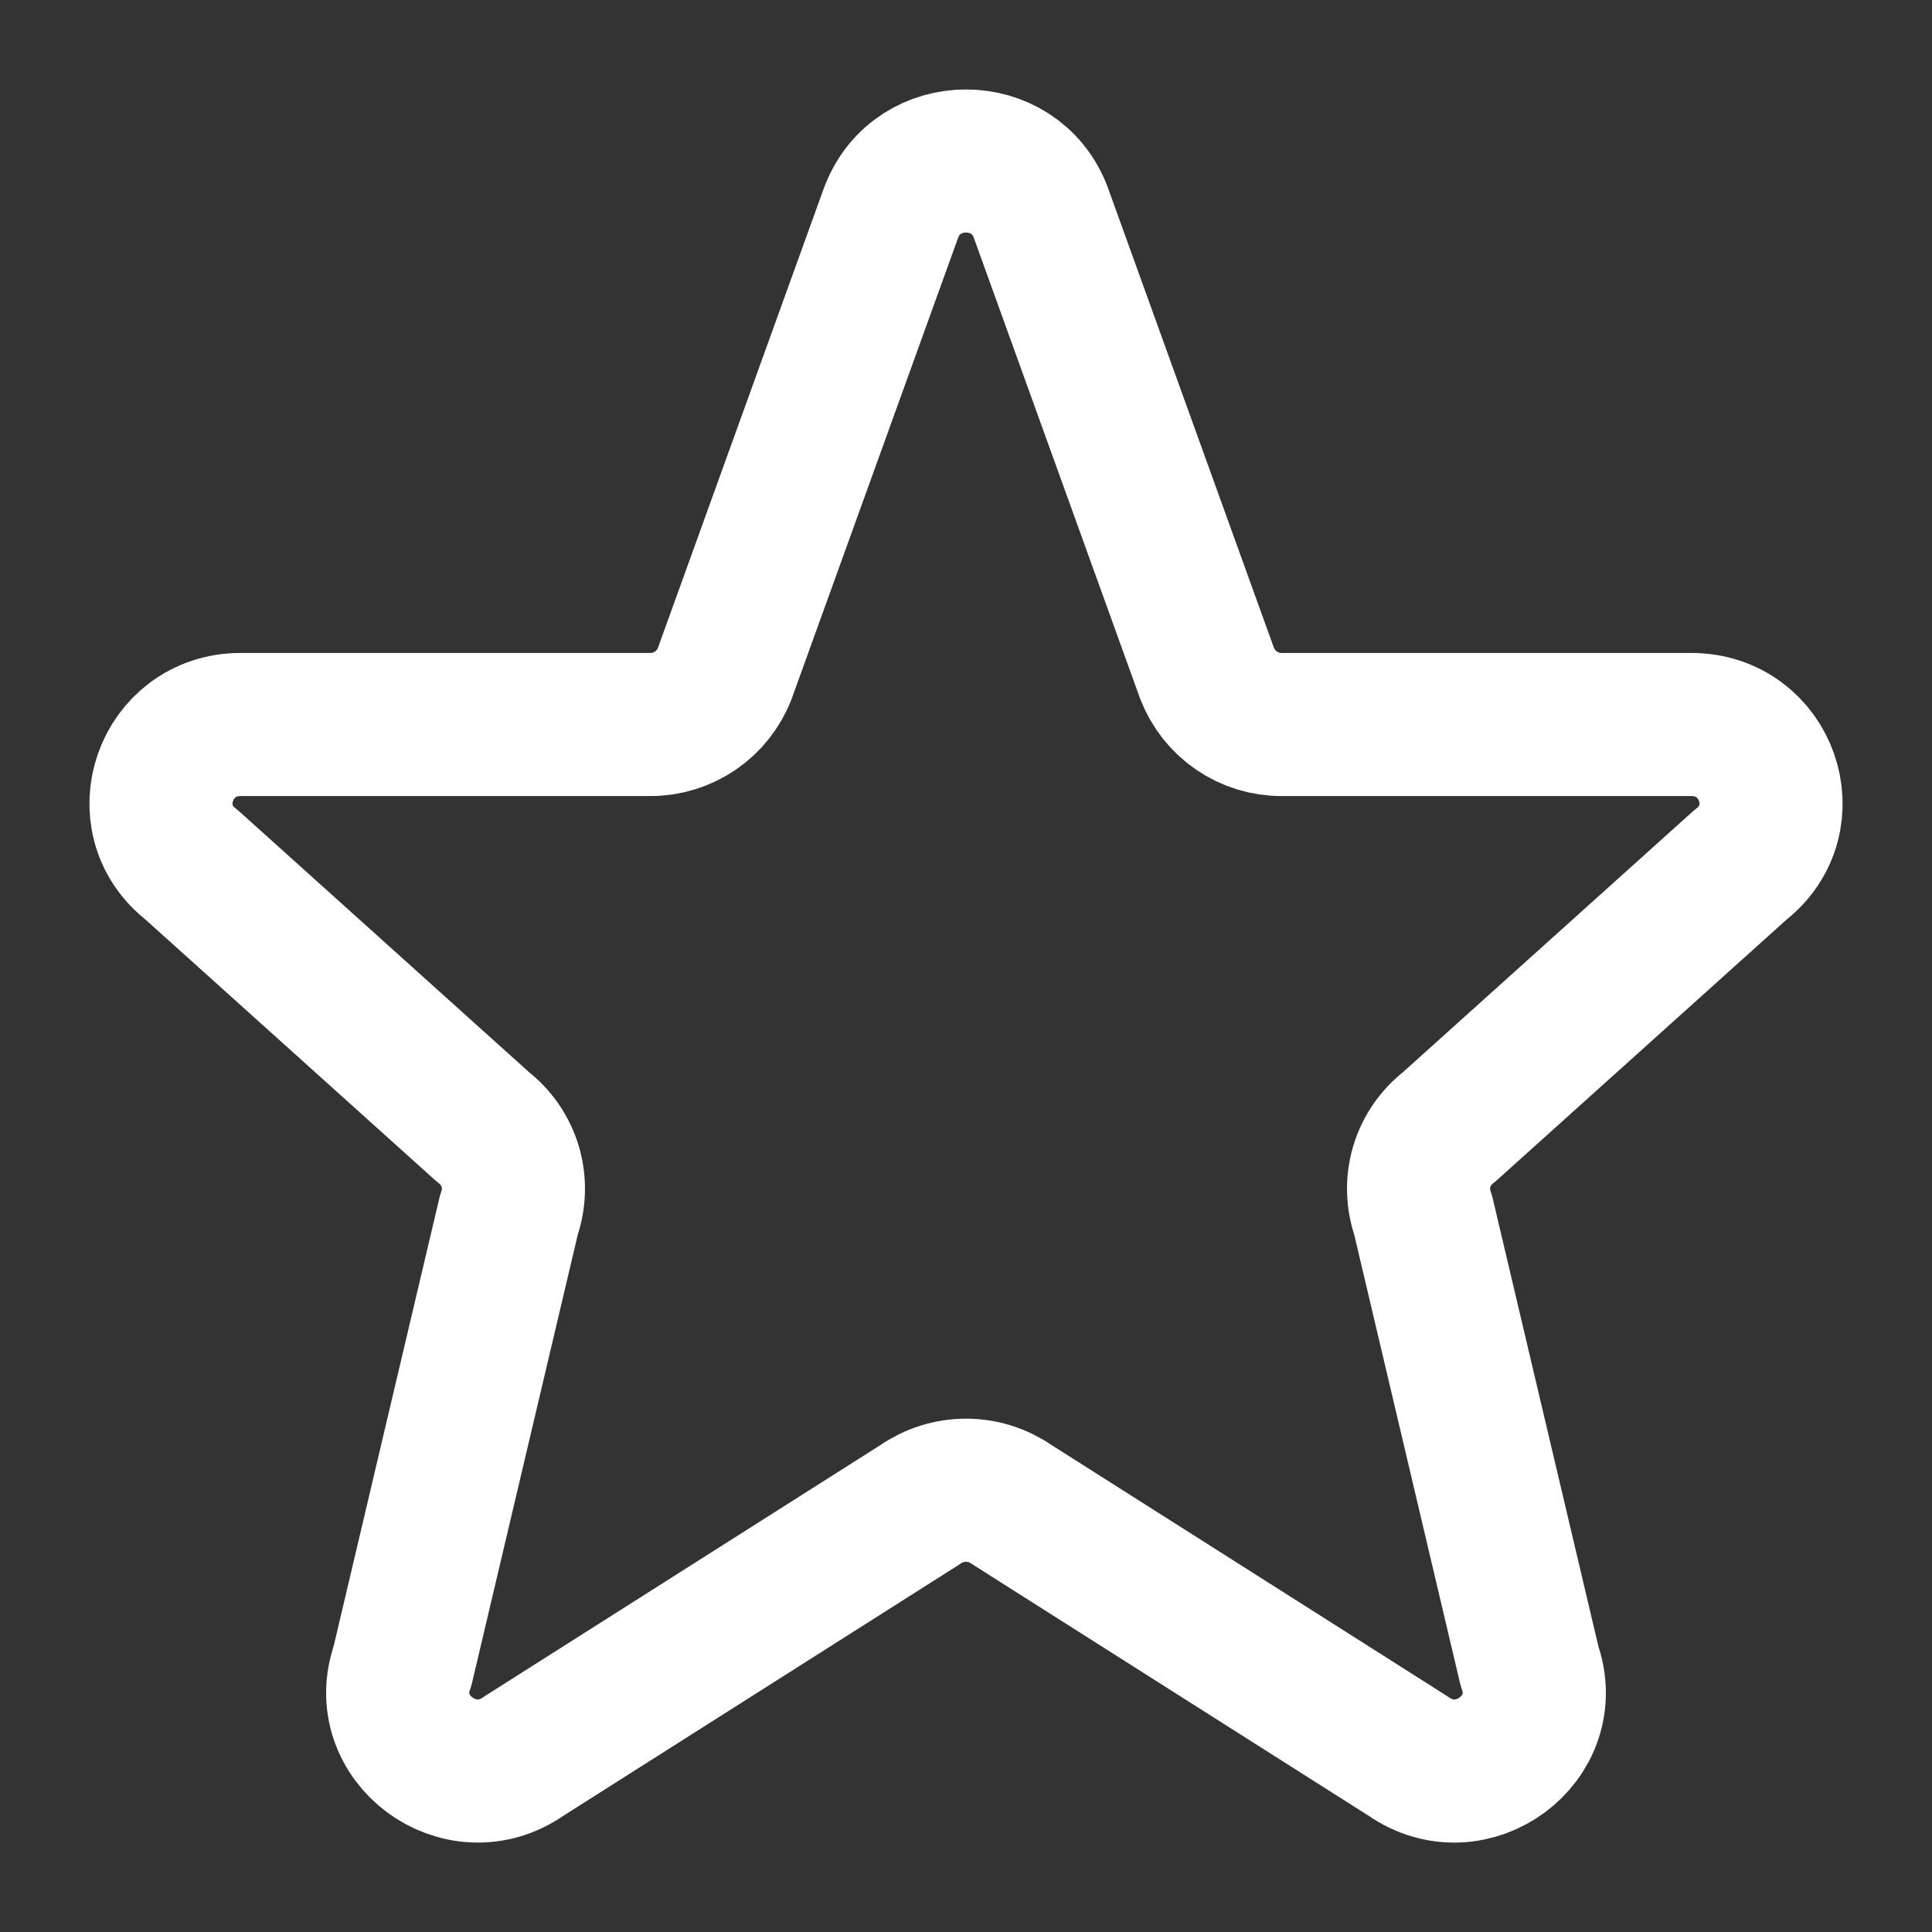 <svg width="27" height="27" viewBox="0 0 27 27" fill="none" xmlns="http://www.w3.org/2000/svg">
<rect x="0" y="0" width="27" height="27" fill="#333333" stroke="none"/>
<path d="M12.458 2.962C12.818 2.013 14.181 2.013 14.542 2.962L16.87 9.413C16.952 9.623 17.095 9.804 17.281 9.931C17.467 10.058 17.687 10.126 17.912 10.125H23.635C24.693 10.125 25.154 11.441 24.323 12.086L20.25 15.75C20.068 15.89 19.934 16.085 19.869 16.305C19.804 16.526 19.811 16.762 19.888 16.979L21.375 23.282C21.737 24.294 20.565 25.164 19.678 24.541L14.147 21.031C13.957 20.898 13.732 20.826 13.5 20.826C13.268 20.826 13.043 20.898 12.853 21.031L7.322 24.541C6.436 25.164 5.263 24.293 5.625 23.282L7.112 16.979C7.189 16.762 7.196 16.526 7.131 16.305C7.066 16.085 6.932 15.89 6.75 15.75L2.678 12.086C1.845 11.441 2.309 10.125 3.364 10.125H9.087C9.312 10.126 9.532 10.058 9.718 9.931C9.904 9.804 10.047 9.623 10.128 9.413L12.457 2.962H12.458Z" stroke="white" stroke-width="2" stroke-linecap="round" stroke-linejoin="round"/>
</svg>
